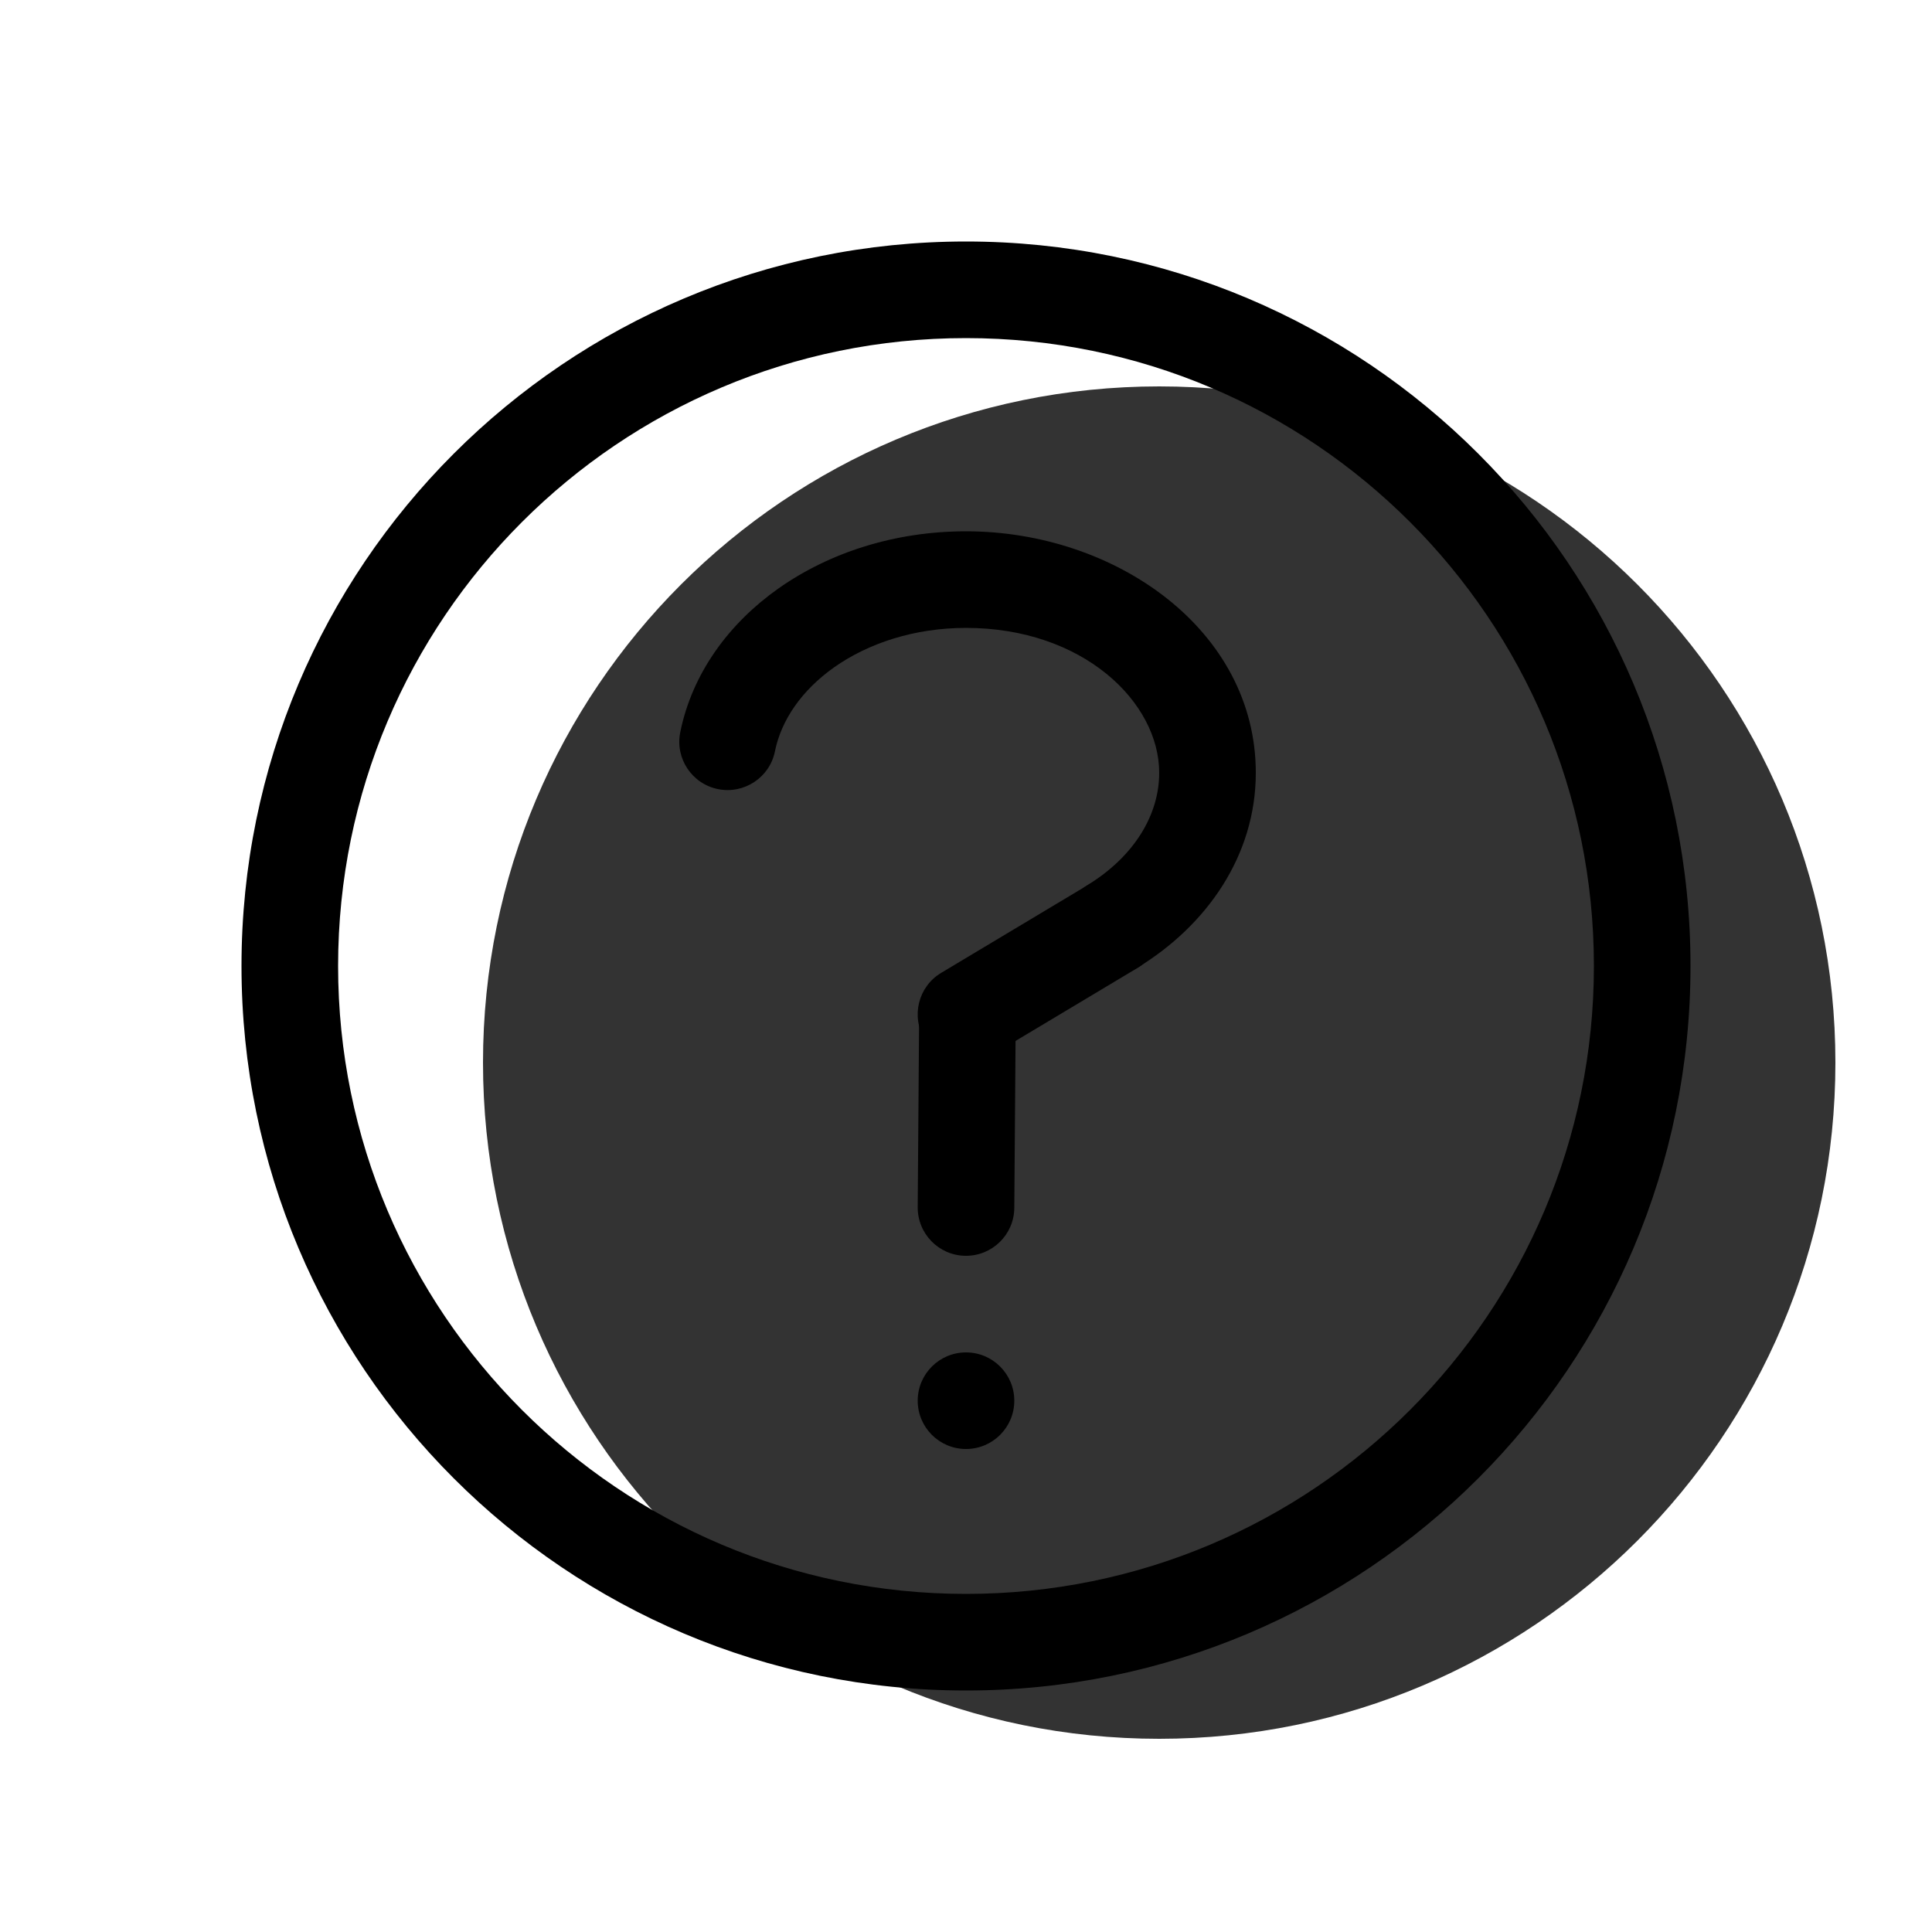 <svg width="20" height="20" viewBox="0 0 20 20" fill="none" xmlns="http://www.w3.org/2000/svg"><g opacity="0.8"><path fill-rule="evenodd" clip-rule="evenodd" d="M5 11C5 7.134 8.134 4 12 4C15.866 4 19 7.134 19 11C19 14.866 15.866 18 12 18C8.134 18 5 14.866 5 11Z" fill="currentColor"/></g><path d="M10.5 14.5C10.5 14.776 10.276 15 10 15C9.724 15 9.5 14.776 9.5 14.5C9.5 14.224 9.724 14 10 14C10.276 14 10.5 14.224 10.5 14.5Z" fill="black"/><path fill-rule="evenodd" clip-rule="evenodd" d="M10 3.5C6.41 3.5 3.5 6.41 3.5 10C3.5 13.59 6.41 16.5 10 16.5C13.59 16.5 16.5 13.59 16.5 10C16.5 6.41 13.59 3.5 10 3.5ZM2.5 10C2.5 5.858 5.858 2.5 10 2.5C14.142 2.5 17.5 5.858 17.5 10C17.5 14.142 14.142 17.5 10 17.5C5.858 17.5 2.5 14.142 2.5 10Z" fill="black"/><path fill-rule="evenodd" clip-rule="evenodd" d="M10 6.5C9.463 6.5 8.987 6.66 8.635 6.908C8.296 7.148 8.087 7.457 8.022 7.778C7.968 8.048 7.704 8.223 7.433 8.169C7.162 8.114 6.987 7.85 7.042 7.58C7.166 6.967 7.549 6.451 8.058 6.092C8.588 5.718 9.268 5.5 10 5.5C11.547 5.5 13 6.521 13 8C13 8.86 12.489 9.581 11.779 10.015C11.544 10.16 11.236 10.086 11.092 9.85C10.948 9.615 11.022 9.307 11.257 9.163C11.741 8.866 12 8.436 12 8C12 7.27 11.214 6.5 10 6.5Z" fill="black"/><path fill-rule="evenodd" clip-rule="evenodd" d="M9.996 13C9.72 12.998 9.498 12.772 9.5 12.496L9.515 10.496C9.517 10.22 9.743 9.998 10.019 10C10.295 10.002 10.517 10.228 10.515 10.504L10.5 12.504C10.498 12.78 10.272 13.002 9.996 13Z" fill="black"/><path fill-rule="evenodd" clip-rule="evenodd" d="M11.949 9.333C12.091 9.57 12.014 9.877 11.777 10.019L10.257 10.929C10.02 11.071 9.713 10.994 9.571 10.757C9.429 10.52 9.506 10.213 9.743 10.071L11.263 9.161C11.5 9.019 11.807 9.096 11.949 9.333Z" fill="black"/></svg>